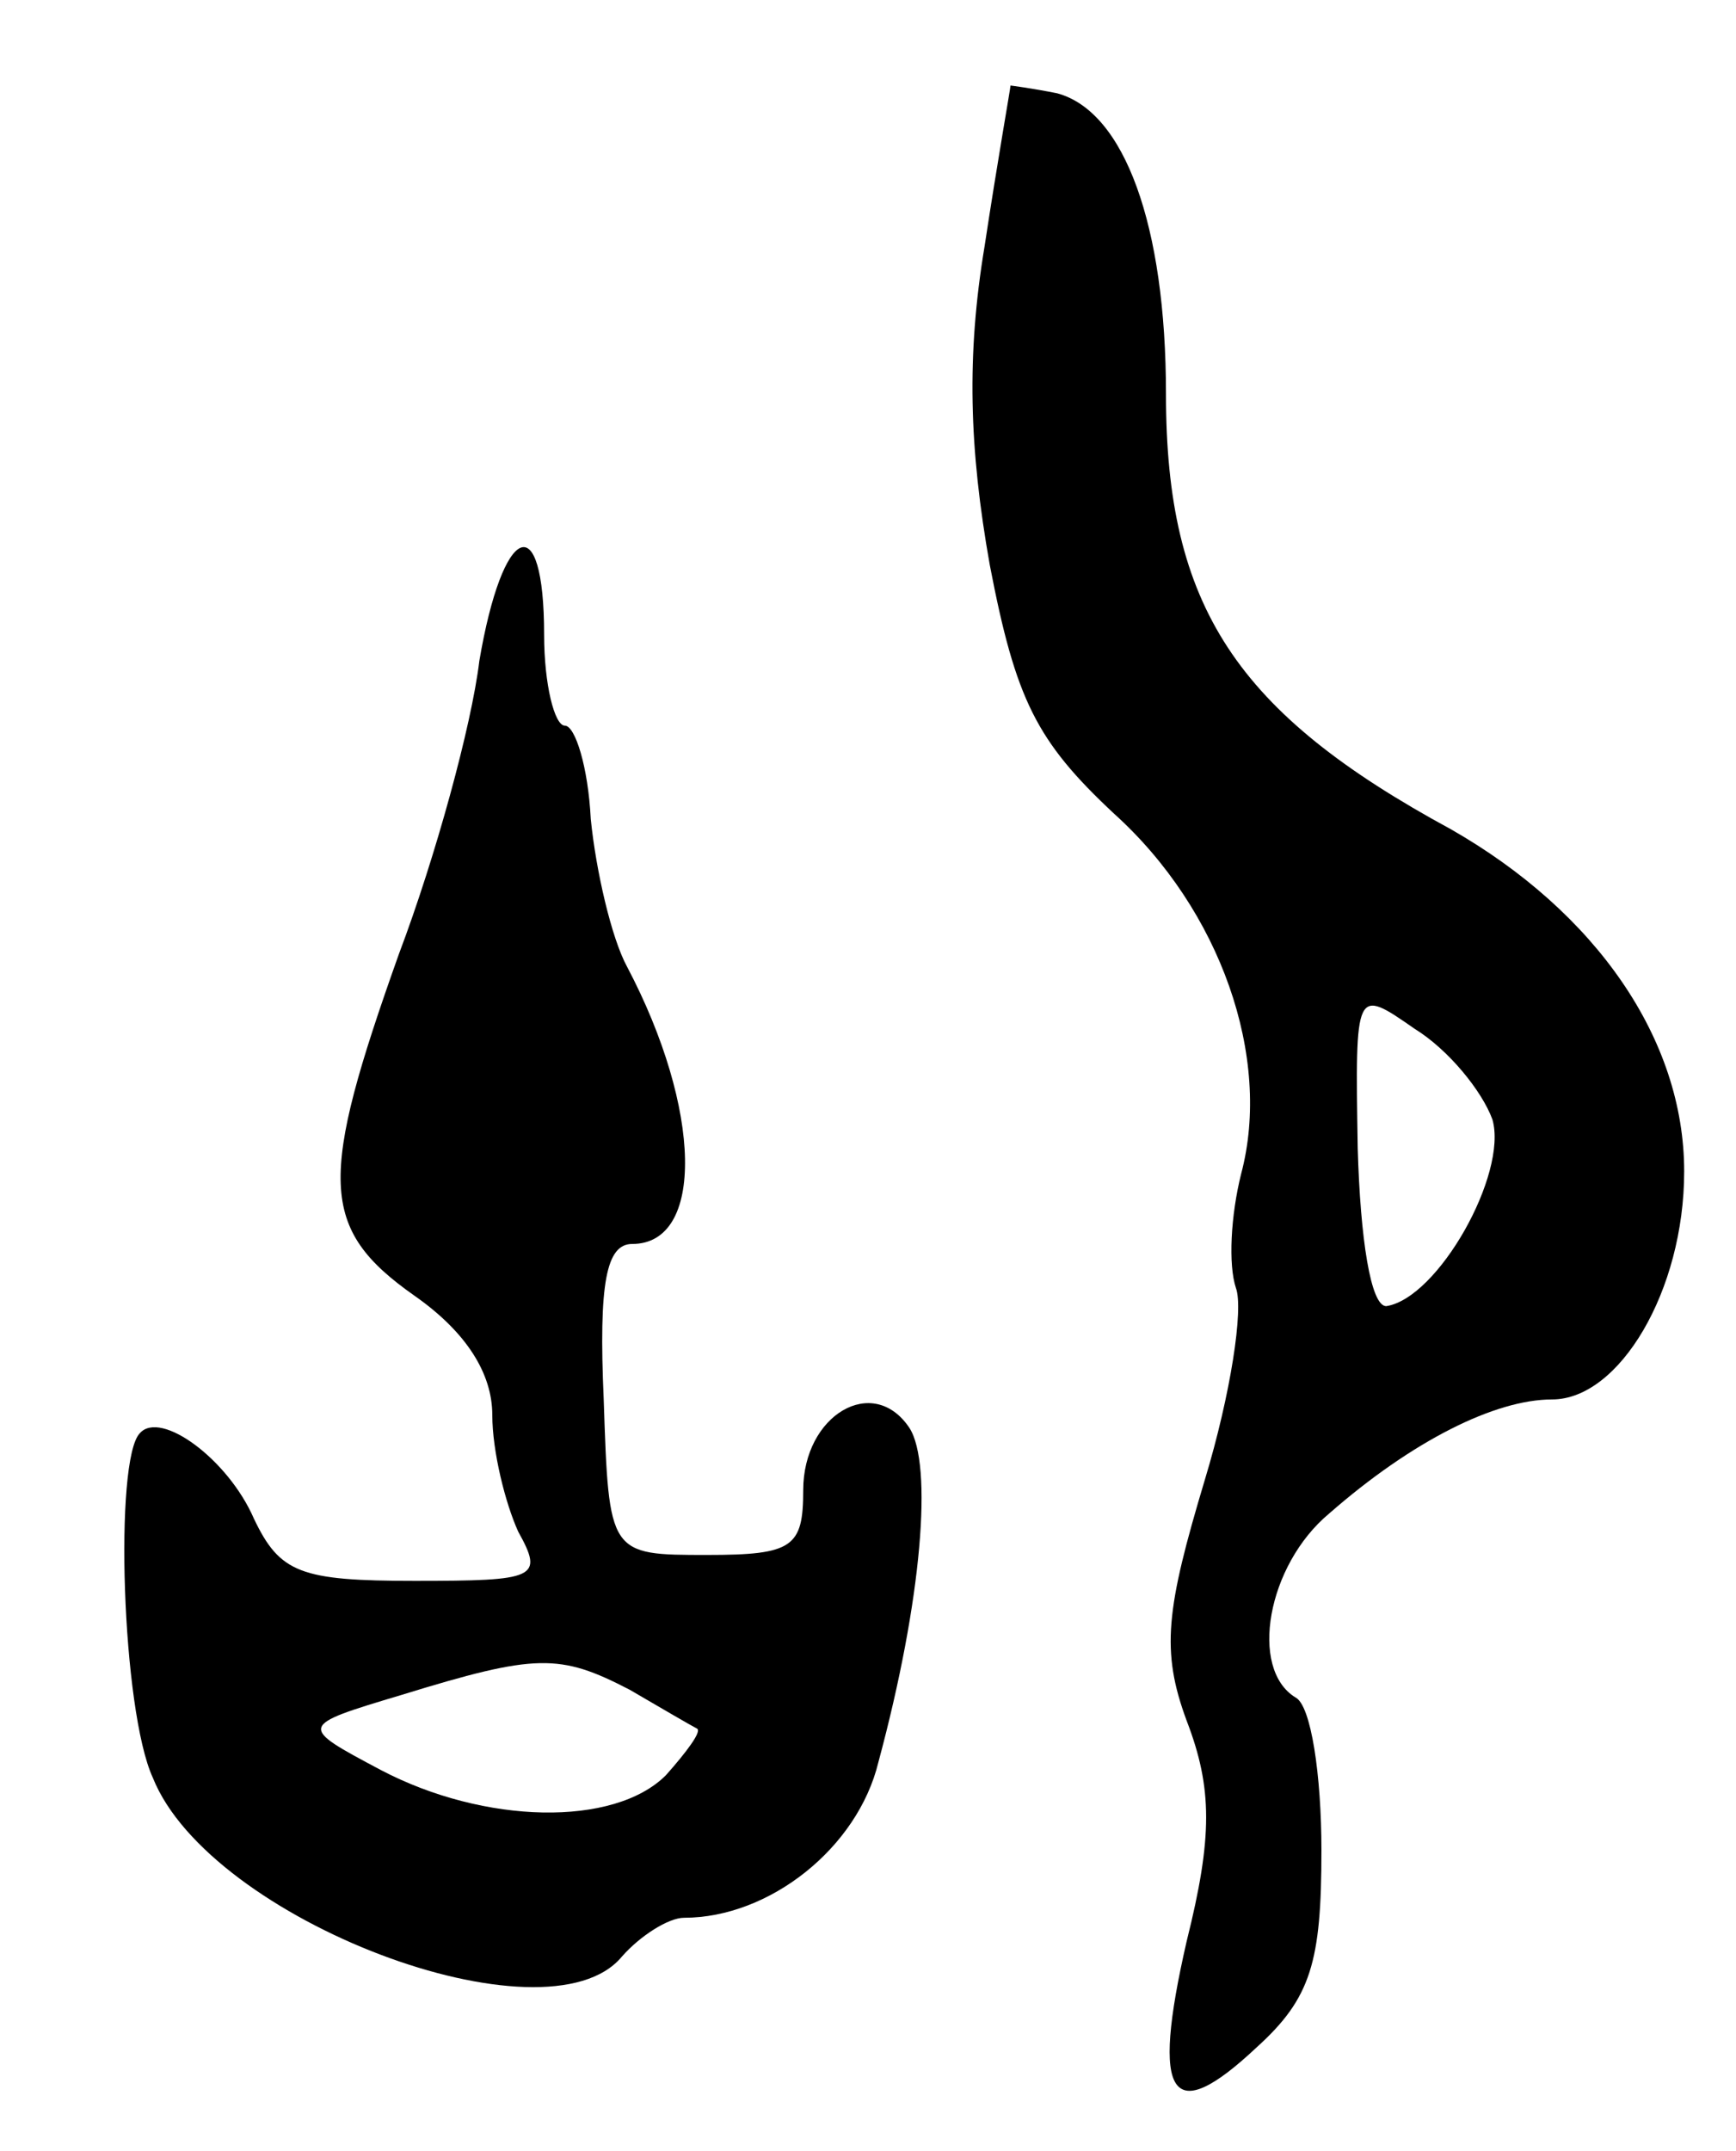 <svg version="1.0" xmlns="http://www.w3.org/2000/svg"
 width="67pt" height="83pt" viewBox="0 0 67 83"
 preserveAspectRatio="xMidYMid meet">
<g transform="translate(0,83) scale(0.1,-0.1)"
fill="#000000" stroke="none">
<path d="M390 797 c0 -1 -5 -29 -10 -62 -7 -42 -6 -78 2 -123 10 -52 18 -68
48 -96 41 -37 61 -94 49 -139 -4 -16 -5 -35 -2 -44 3 -8 -2 -41 -12 -74 -15
-50 -17 -66 -7 -93 10 -26 10 -45 0 -85 -14 -61 -6 -72 27 -41 21 19 25 33 25
76 0 29 -4 56 -10 59 -18 11 -11 51 13 71 32 28 64 44 86 44 26 0 51 42 51 88
0 51 -34 100 -90 132 -83 45 -110 86 -110 168 0 65 -16 109 -42 116 -10 2 -18
3 -18 3z m186 -399 c6 -21 -21 -69 -41 -72 -6 0 -10 26 -11 61 -1 62 -1 62 22
46 13 -8 26 -24 30 -35z"/>
<path d="M185 575 c-3 -25 -17 -76 -31 -113 -31 -87 -31 -106 6 -132 20 -14
30 -30 30 -46 0 -14 5 -34 10 -45 10 -18 7 -19 -40 -19 -44 0 -52 3 -62 24
-10 23 -36 42 -44 33 -10 -10 -7 -107 5 -133 22 -55 152 -104 181 -69 7 8 18
15 24 15 33 0 67 27 75 60 17 63 21 115 12 129 -14 21 -41 5 -41 -24 0 -22 -4
-25 -37 -25 -38 0 -38 0 -40 60 -2 45 1 60 11 60 28 0 27 52 -2 107 -6 11 -12
37 -14 57 -1 20 -6 36 -10 36 -4 0 -8 16 -8 35 0 50 -16 43 -25 -10z m58 -397
c12 -7 24 -14 26 -15 2 -1 -4 -9 -12 -18 -20 -20 -70 -19 -110 2 -32 17 -32
17 8 29 52 16 61 16 88 2z"/>
</g>
</svg>
